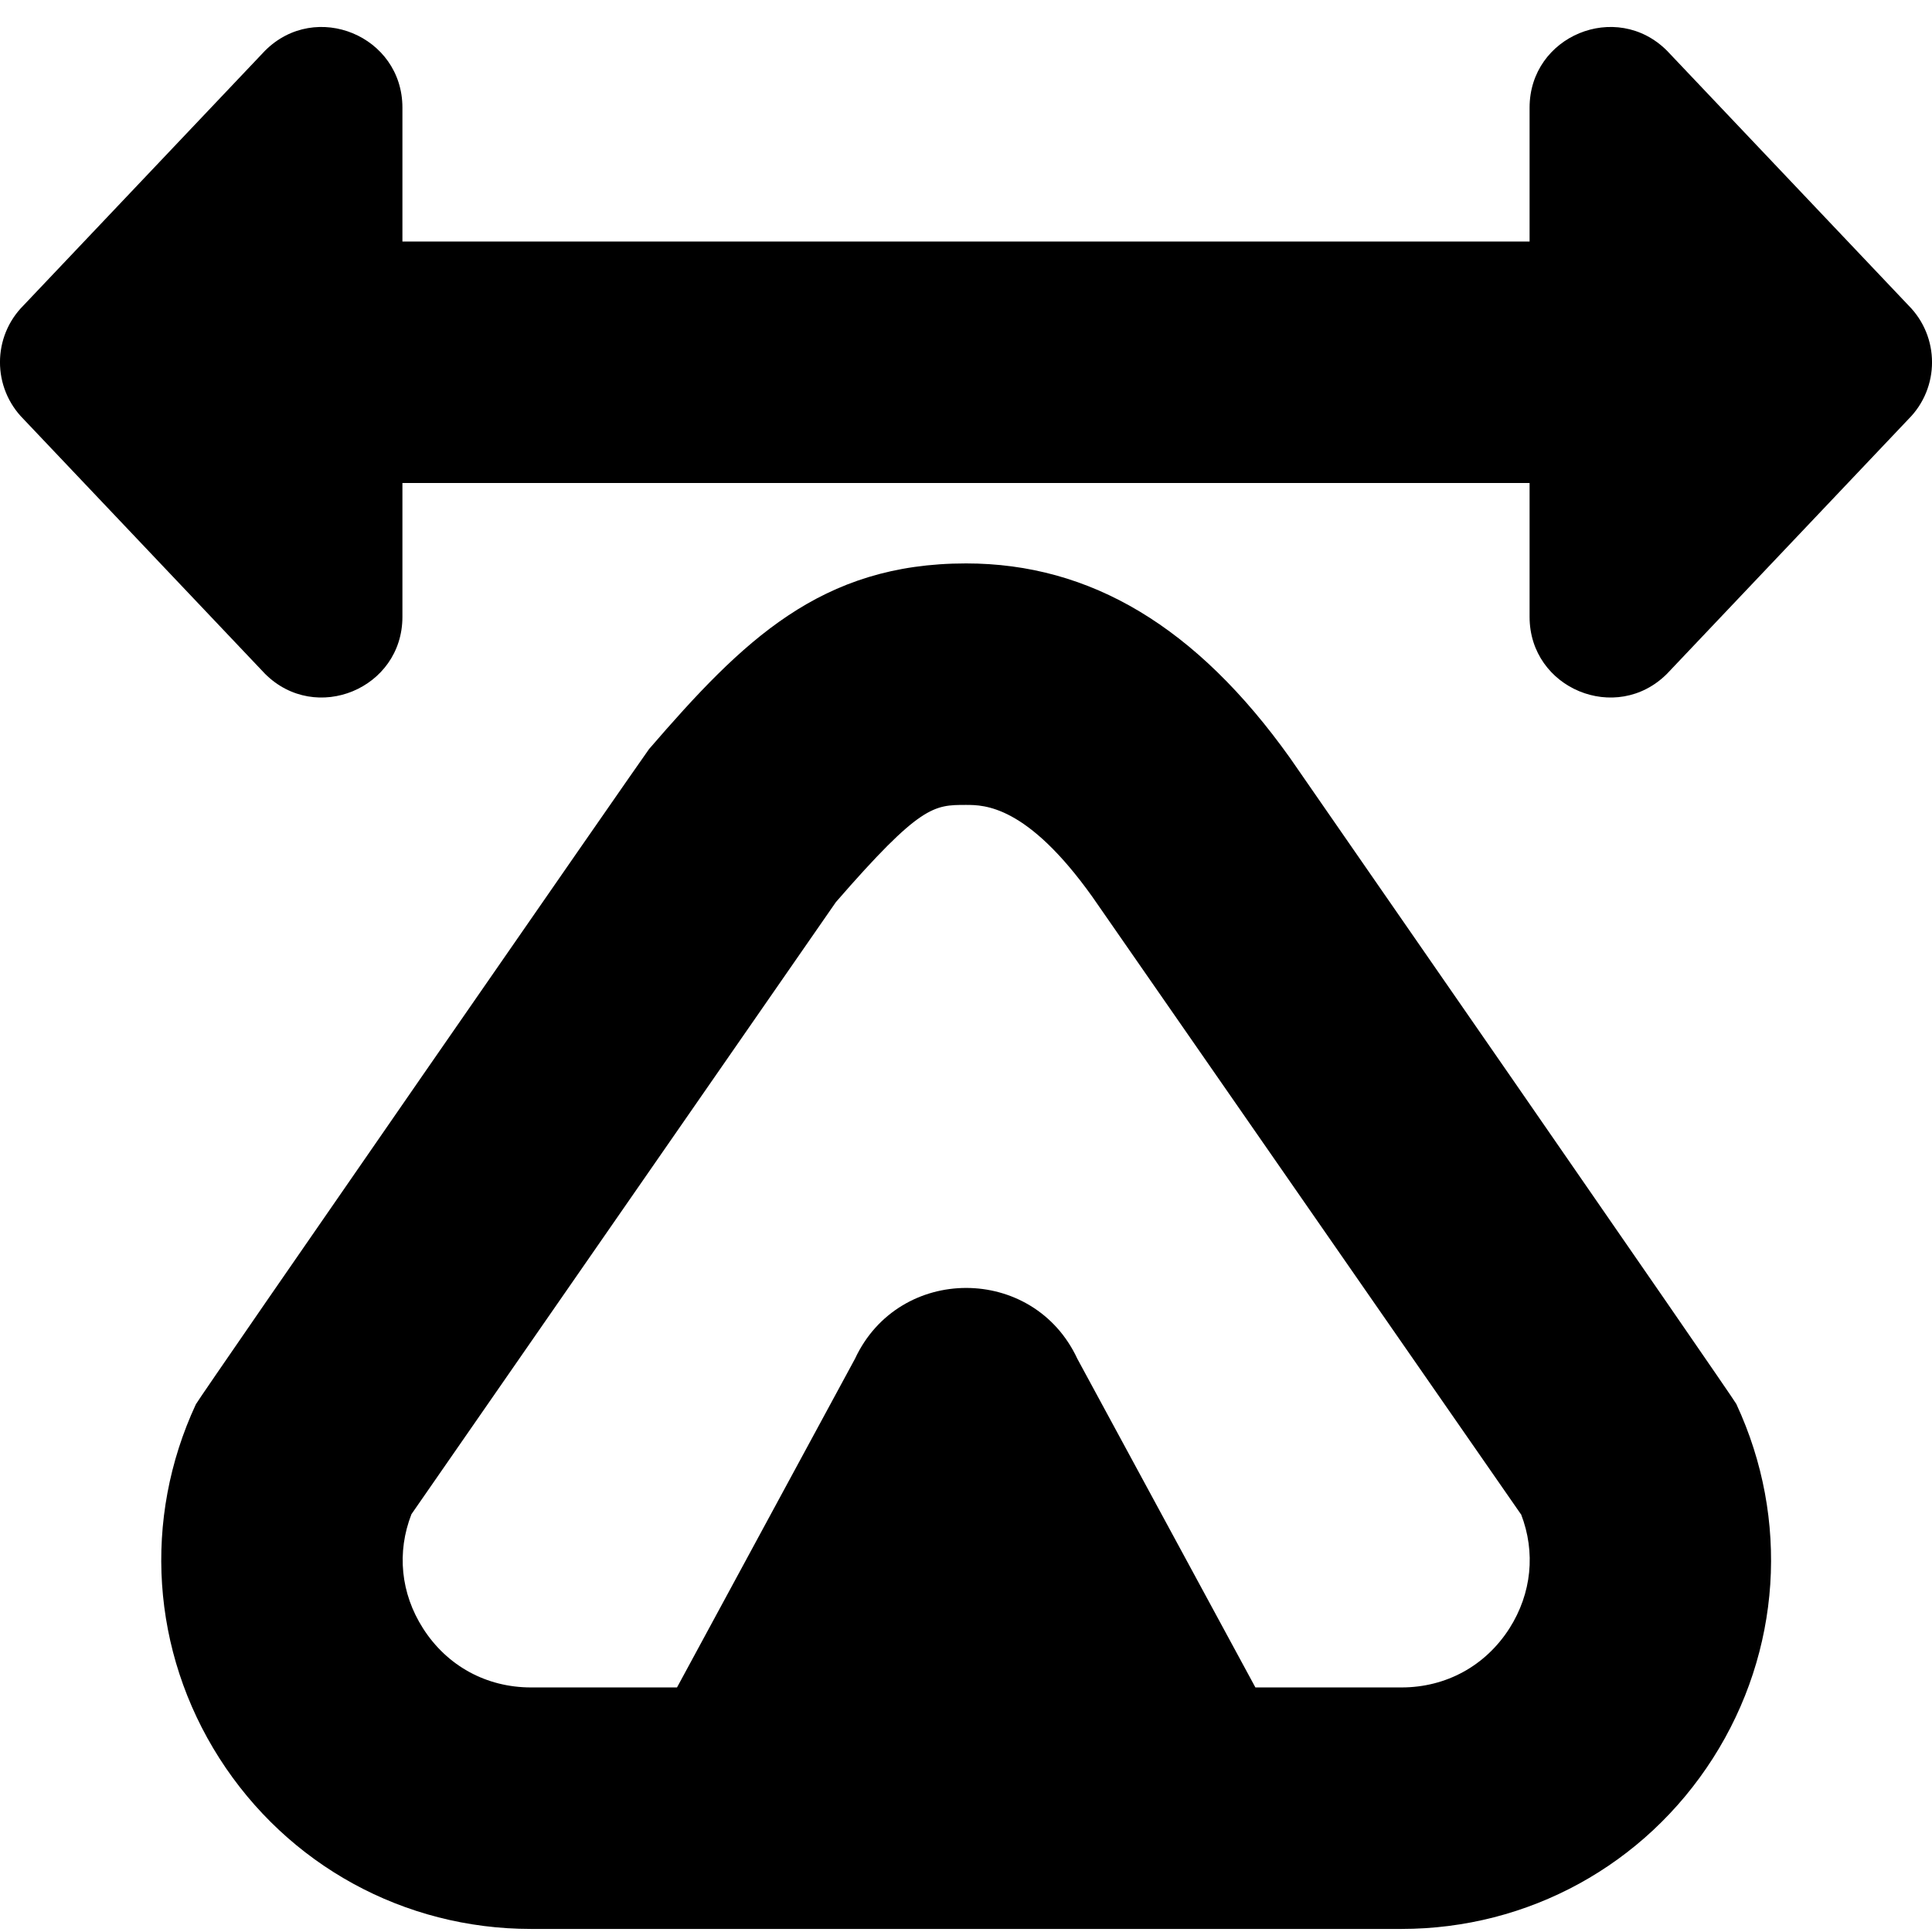 <?xml version="1.0" encoding="UTF-8"?>
<svg xmlns="http://www.w3.org/2000/svg" id="Layer_1" data-name="Layer 1" viewBox="0 0 24 24">
  <path d="m23.707,5.207l-2.999,3.163c-.63.63-1.707.184-1.707-.707v-1.663H4.999v1.663c0,.891-1.077,1.337-1.707.707L.293,5.207c-.391-.391-.391-1.024,0-1.414L3.292.63C3.922,0,4.999.446,4.999,1.337v1.663h14.002v-1.663c0-.891,1.077-1.337,1.707-.707l2.999,3.163c.391.391.391,1.024,0,1.414Zm-2.136,12.238c.663,1.427.554,3.07-.292,4.396-.848,1.328-2.294,2.121-3.871,2.121H6.596c-1.577,0-3.023-.793-3.871-2.121-.846-1.326-.955-2.97-.292-4.396.036-.077,5.595-8.1,5.63-8.14,1.166-1.35,2.131-2.306,3.938-2.306,1.548,0,2.864.79,4.023,2.415,0,0,5.512,7.954,5.548,8.031Zm-2.678,1.365l-5.323-7.669c-.814-1.142-1.344-1.142-1.57-1.142-.399,0-.567,0-1.616,1.207l-5.273,7.604c-.184.473-.134.983.144,1.418.298.467.787.734,1.342.734h1.813l2.211-4.083c.546-1.173,2.216-1.173,2.762,0l2.212,4.083h1.814c.555,0,1.044-.268,1.342-.734.276-.435.327-.945.144-1.418Z"/>
</svg>
